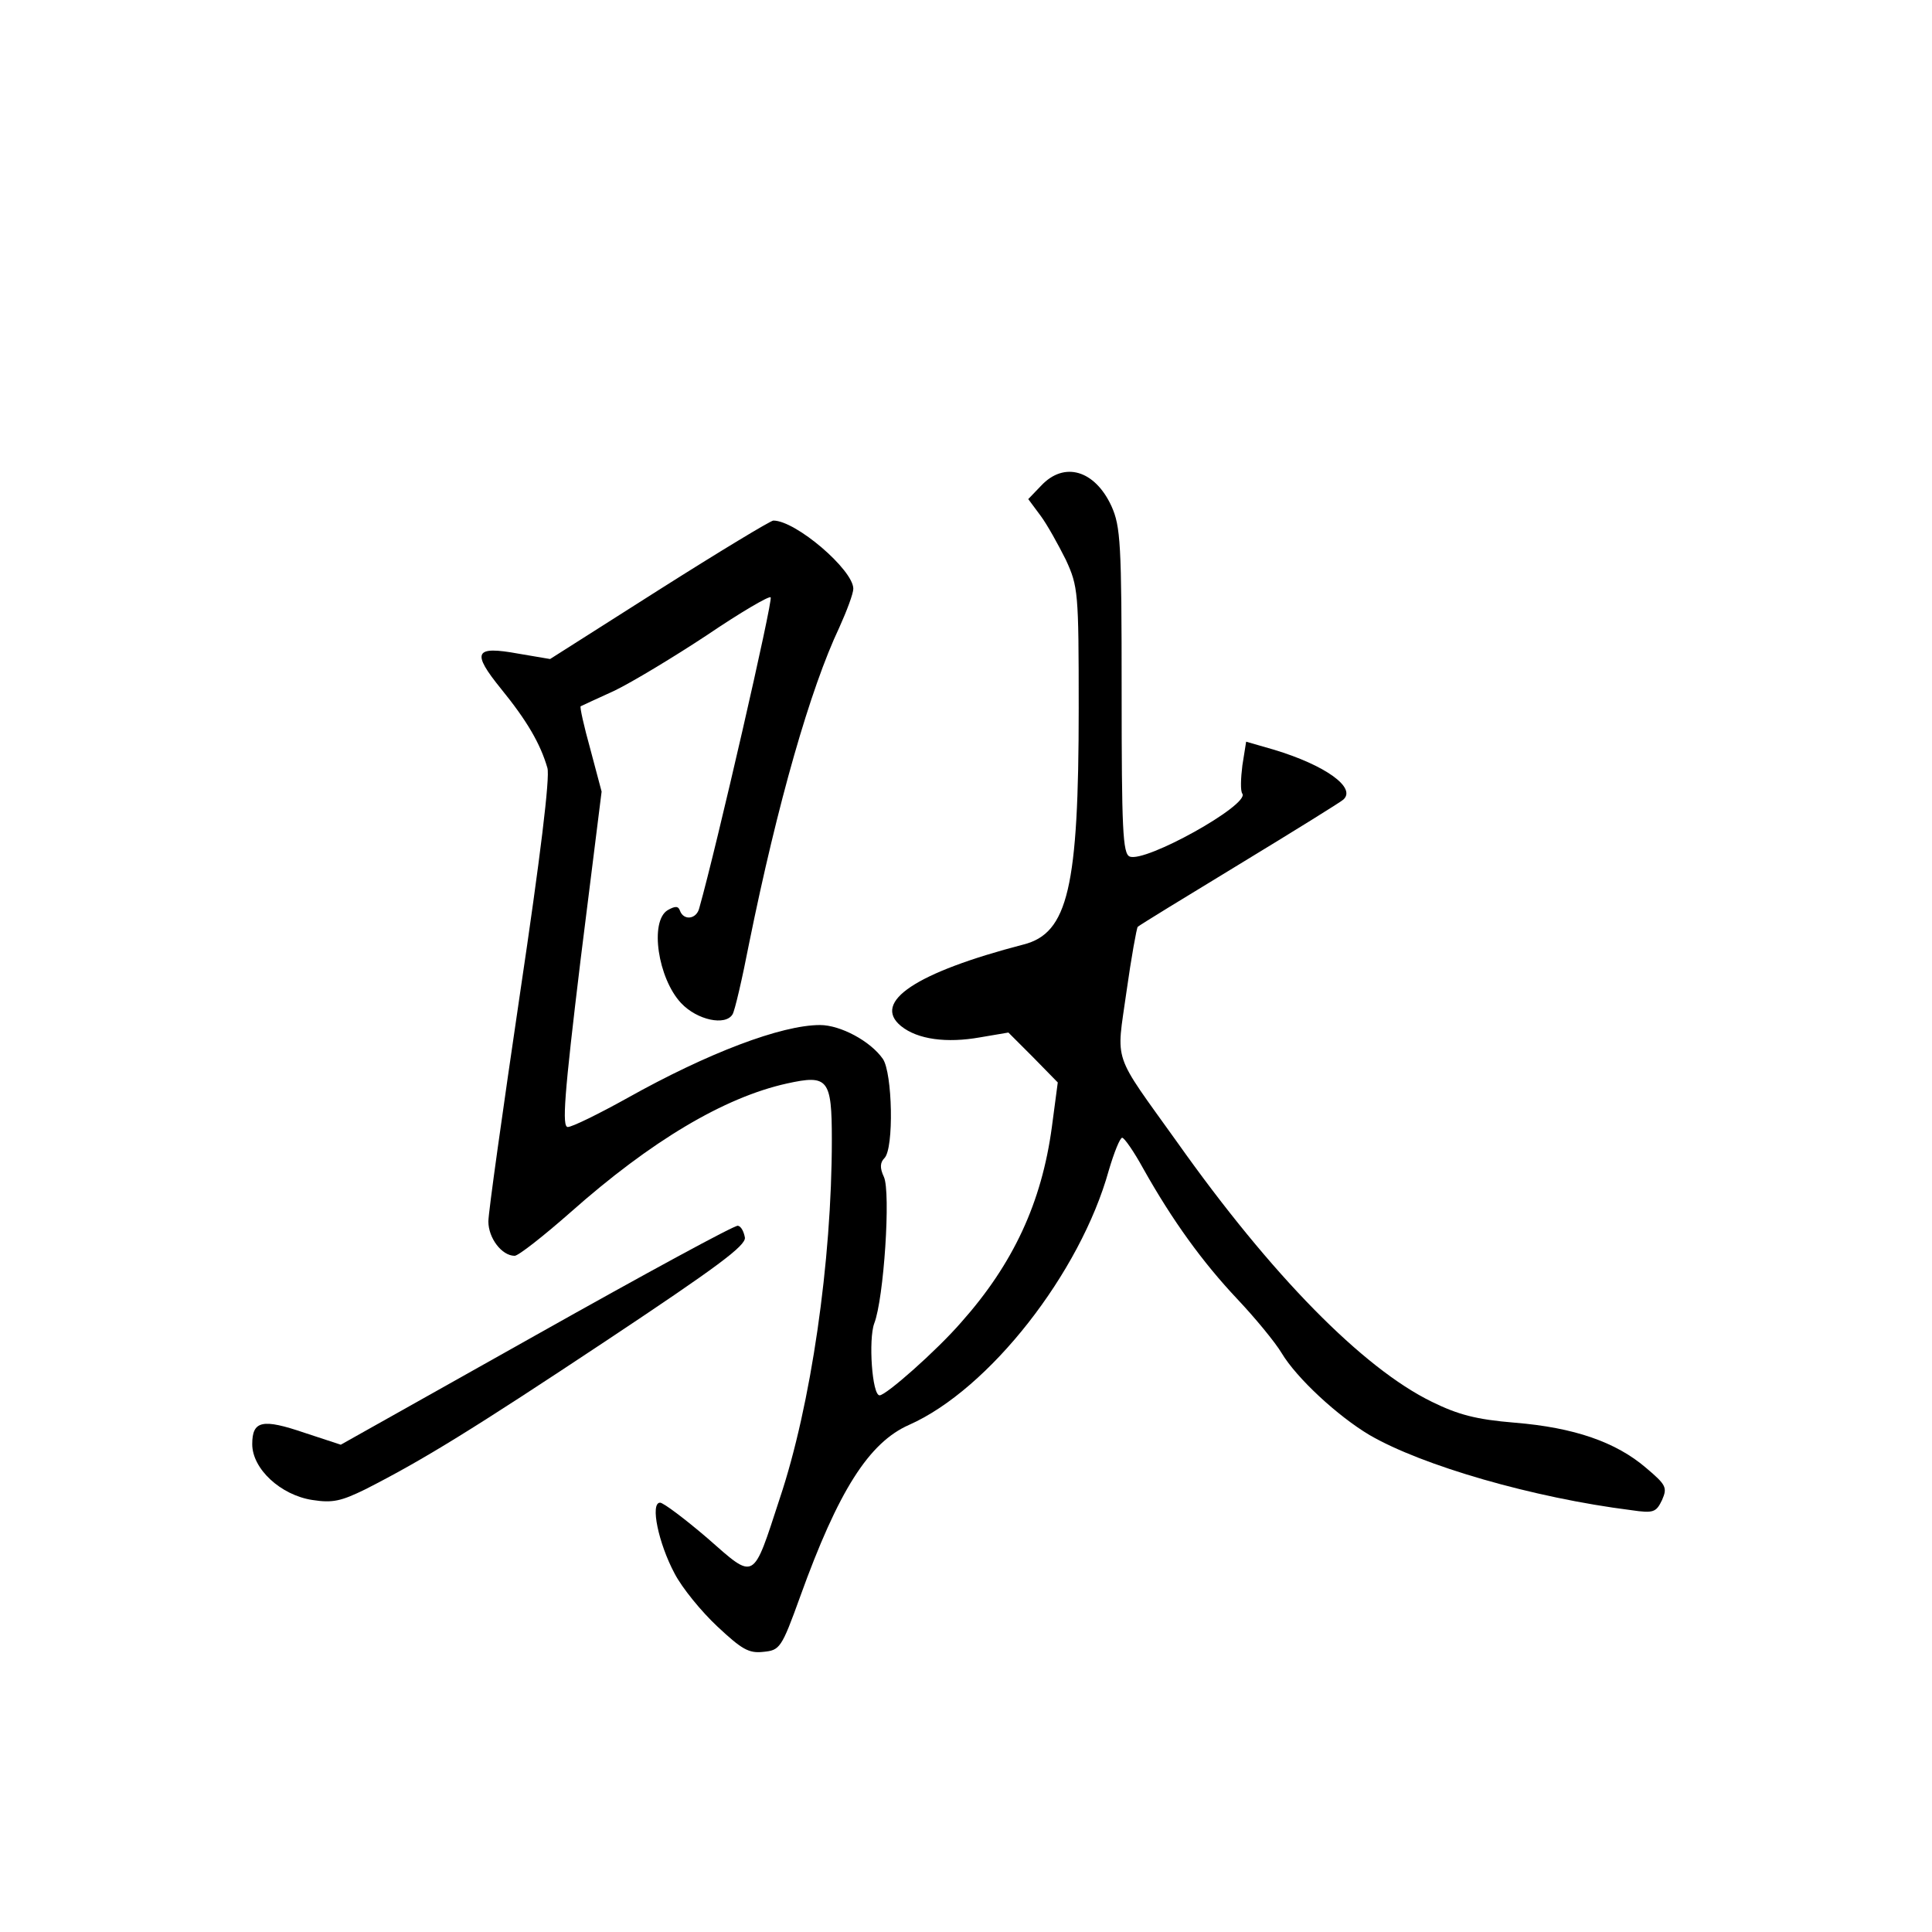 <?xml version="1.0" standalone="no"?>
<!DOCTYPE svg PUBLIC "-//W3C//DTD SVG 20010904//EN"
 "http://www.w3.org/TR/2001/REC-SVG-20010904/DTD/svg10.dtd">
<svg version="1.0" xmlns="http://www.w3.org/2000/svg"
 width="360pt" height="360pt" viewBox="0 0 360 360"
 preserveAspectRatio="xMidYMid meet">
<g transform="translate(0,360) scale(0.1,-0.1)"
fill="#000000" stroke="none">
<path d="M1940 2695 l-24 -25 23 -31 c12 -16 33 -54 47 -82 23 -50 24 -60 24
-277 0 -334 -20 -419 -103 -440 -200 -52 -283 -107 -228 -152 31 -25 85 -32
147 -21 l53 9 46 -46 46 -47 -11 -83 c-19 -141 -72 -255 -169 -364 -46 -53
-140 -136 -152 -136 -14 0 -21 104 -10 134 18 46 31 245 18 273 -8 17 -7 27 1
35 18 18 15 159 -3 185 -23 33 -79 63 -117 63 -72 0 -209 -52 -359 -136 -54
-30 -103 -54 -111 -54 -11 0 -7 57 24 313 l39 312 -21 79 c-12 43 -20 79 -18
80 2 1 30 14 63 29 33 16 111 63 173 104 62 42 115 73 118 70 5 -4 -101 -466
-133 -579 -5 -21 -29 -24 -36 -5 -3 9 -9 9 -23 1 -34 -21 -18 -127 25 -173 30
-32 83 -43 96 -21 4 6 18 66 31 133 53 261 114 474 168 588 14 31 26 63 26 72
0 35 -107 127 -149 127 -5 0 -101 -58 -213 -129 l-203 -129 -59 10 c-82 15
-88 3 -32 -66 48 -59 73 -102 86 -147 5 -17 -13 -165 -51 -420 -32 -217 -59
-408 -59 -425 0 -31 25 -64 49 -64 7 0 54 37 104 81 150 133 286 214 403 240
77 17 84 9 84 -105 0 -227 -39 -495 -97 -668 -51 -156 -45 -153 -135 -74 -42
36 -82 66 -88 66 -19 0 -3 -76 27 -132 14 -27 50 -71 80 -99 45 -42 58 -50 85
-47 31 3 34 6 69 103 71 197 128 287 203 320 149 66 319 283 372 474 10 34 21
61 25 61 4 0 22 -26 39 -57 55 -98 111 -175 175 -243 34 -36 71 -81 83 -101
28 -47 105 -118 164 -153 98 -57 305 -117 488 -140 41 -6 46 -4 57 19 10 23 8
28 -30 60 -56 48 -134 75 -244 84 -73 6 -106 15 -155 39 -129 63 -299 236
-474 483 -123 172 -114 145 -95 281 9 64 19 119 21 121 3 3 88 55 190 117 102
62 189 116 193 120 25 22 -33 64 -129 93 l-52 15 -7 -44 c-3 -24 -4 -48 0 -53
13 -21 -181 -129 -210 -117 -13 5 -15 52 -15 308 0 276 -2 307 -19 345 -31 67
-88 84 -131 38z"/>
<path d="M1000 1113 l-365 -205 -67 22 c-79 27 -98 23 -98 -21 0 -46 53 -95
112 -104 38 -6 54 -2 99 20 108 55 199 111 452 279 203 135 257 175 255 190
-2 11 -7 21 -13 22 -5 2 -174 -90 -375 -203z"/>
</g>
</svg>
